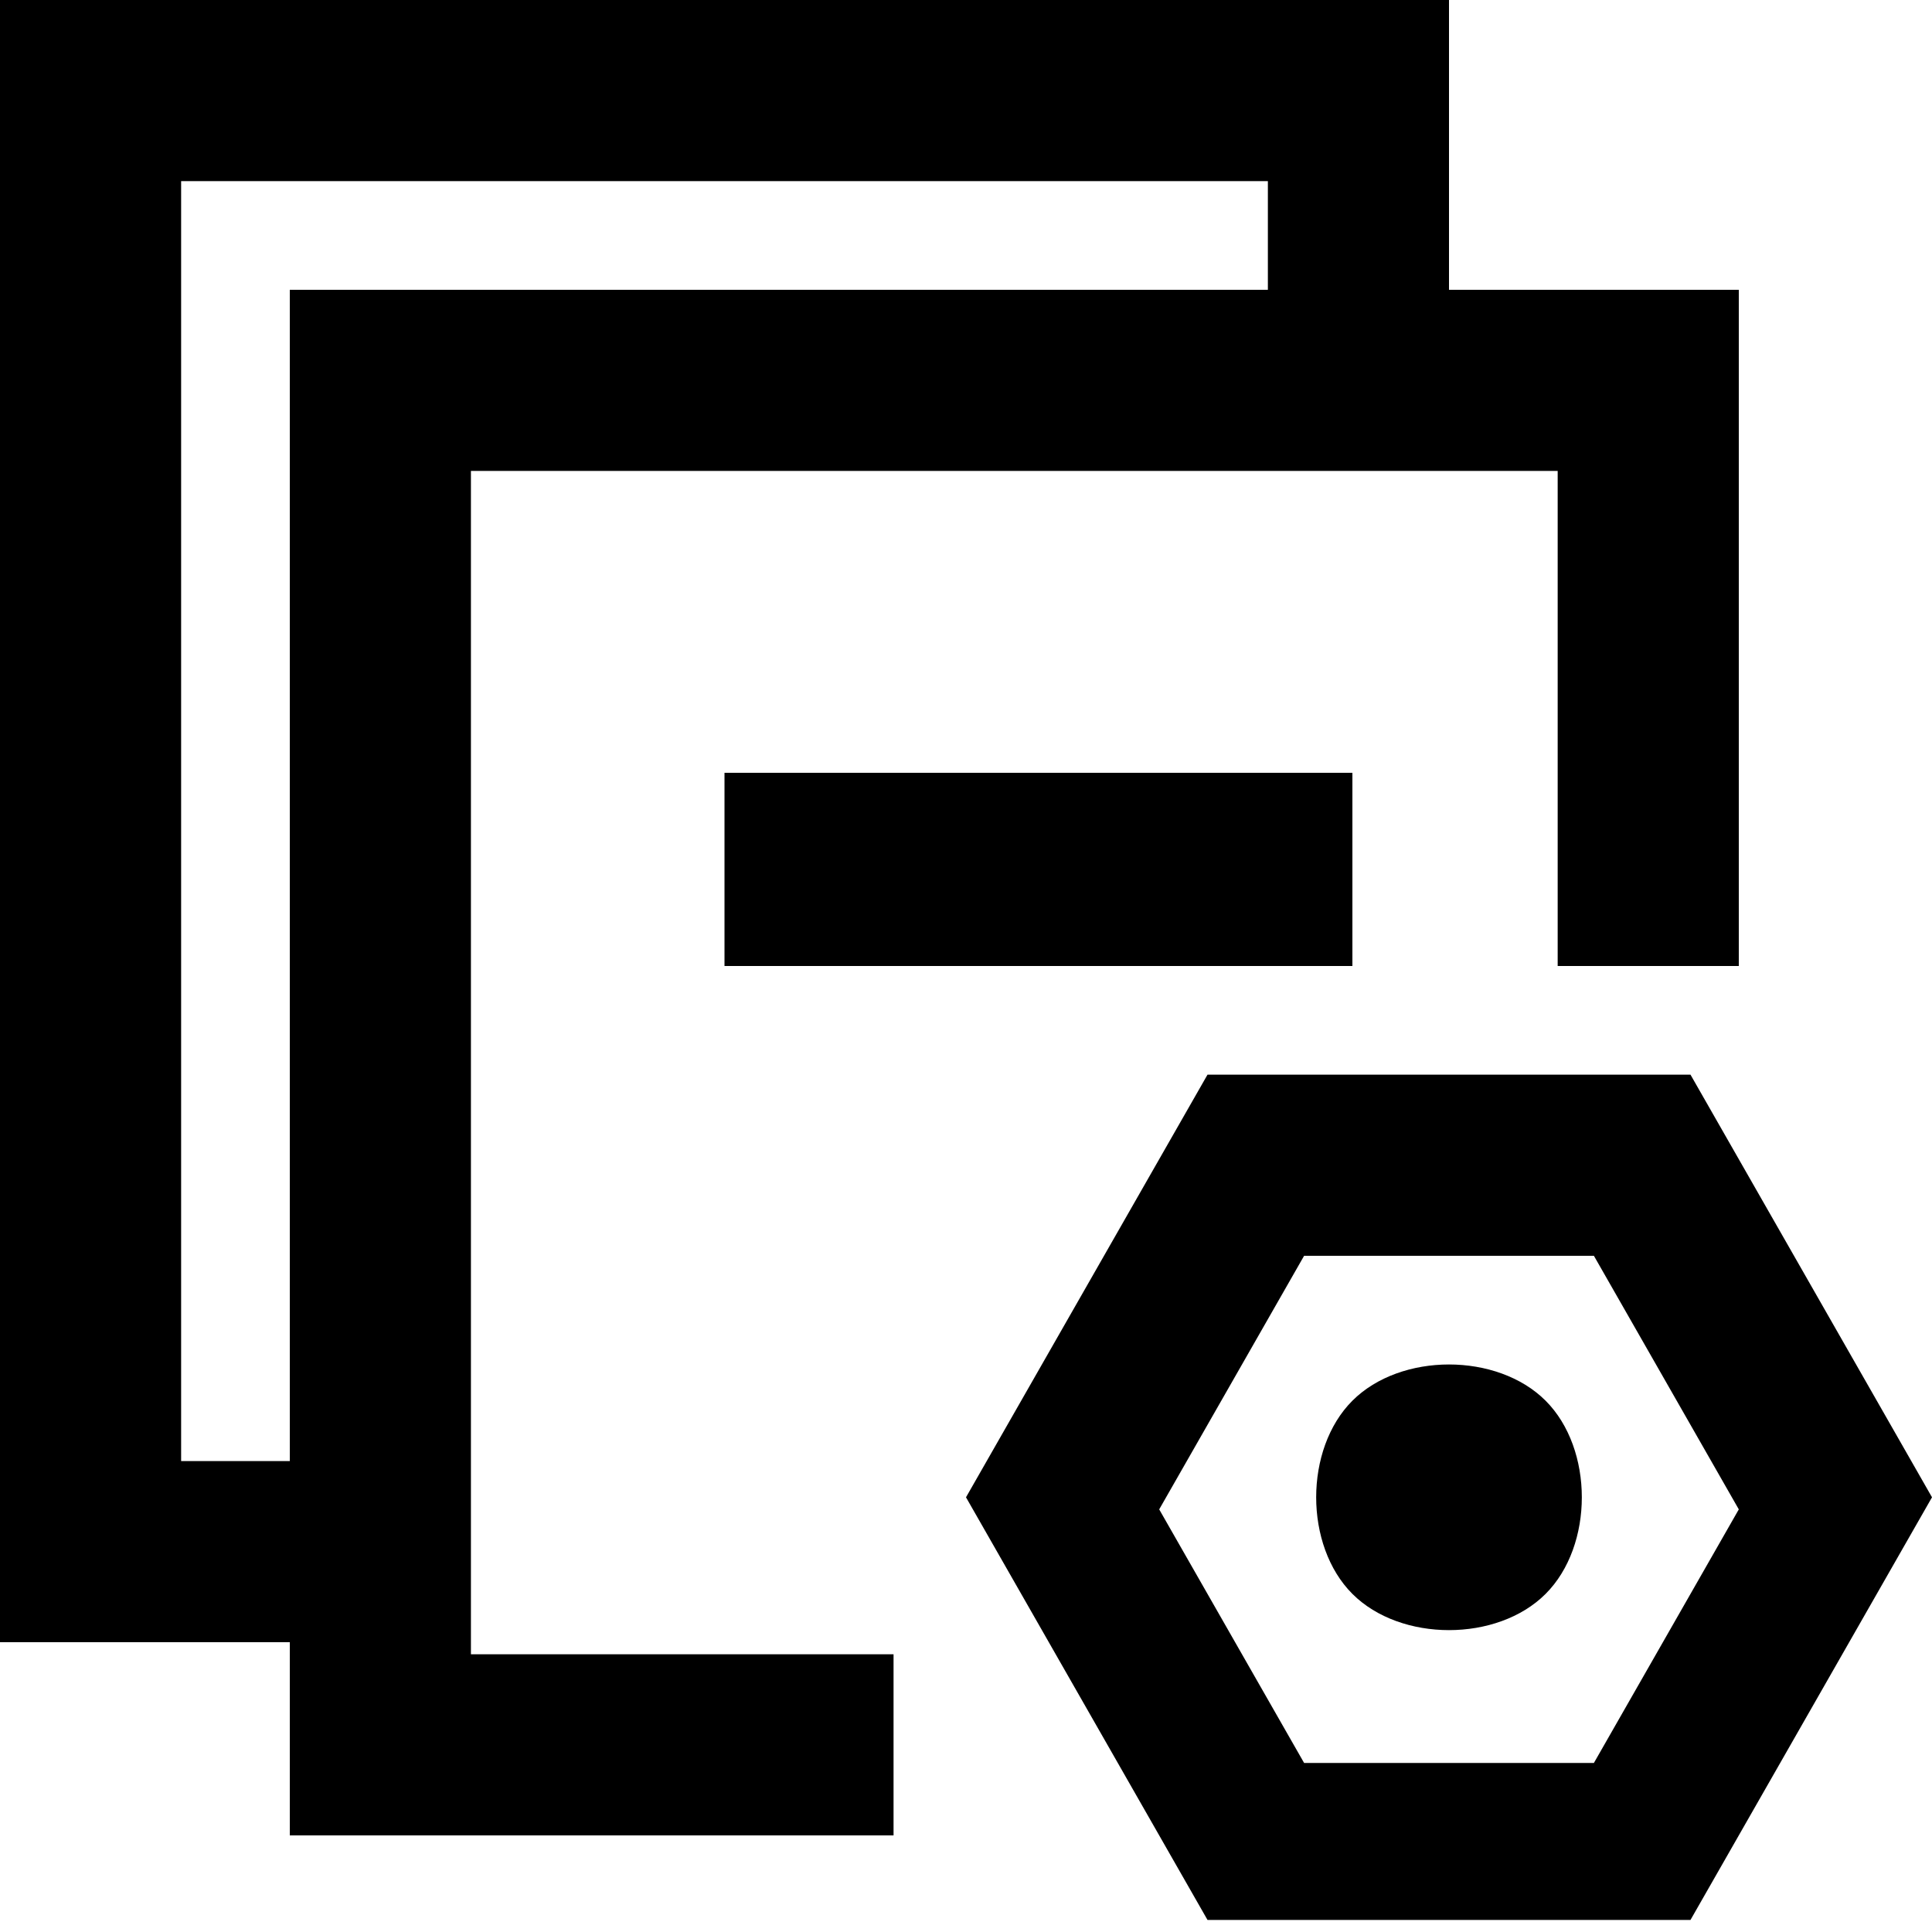 <?xml version="1.0" standalone="no"?><!DOCTYPE svg PUBLIC "-//W3C//DTD SVG 1.1//EN" "http://www.w3.org/Graphics/SVG/1.1/DTD/svg11.dtd"><svg t="1744340652350" class="icon" viewBox="0 0 1024 1024" version="1.1" xmlns="http://www.w3.org/2000/svg" p-id="20626" xmlns:xlink="http://www.w3.org/1999/xlink" width="256" height="256"><path d="M768 723.2c-19.2 0-38.4 6.4-51.2 19.2s-19.2 32-19.2 51.2 6.4 38.4 19.2 51.2 32 19.2 51.2 19.2c19.2 0 38.4-6.4 51.2-19.2 12.8-12.8 19.2-32 19.2-51.2s-6.4-38.4-19.2-51.2c-12.8-12.8-32-19.2-51.2-19.2z" p-id="20627"></path><path d="M896 569.6H640l-128 224 128 224h256l128-224-128-224z m-51.2 364.8H691.2L614.4 800l76.8-134.4h153.6L921.6 800l-76.8 134.4zM384 409.6h332.8V512H384z" p-id="20628"></path><path d="M249.6 249.6h576V512h96V153.6H768V0H0v870.4h153.6v102.4h320v-96h-224V249.6z m-96-96v620.8H96V96h576v57.6H153.6z" p-id="20629"></path></svg>